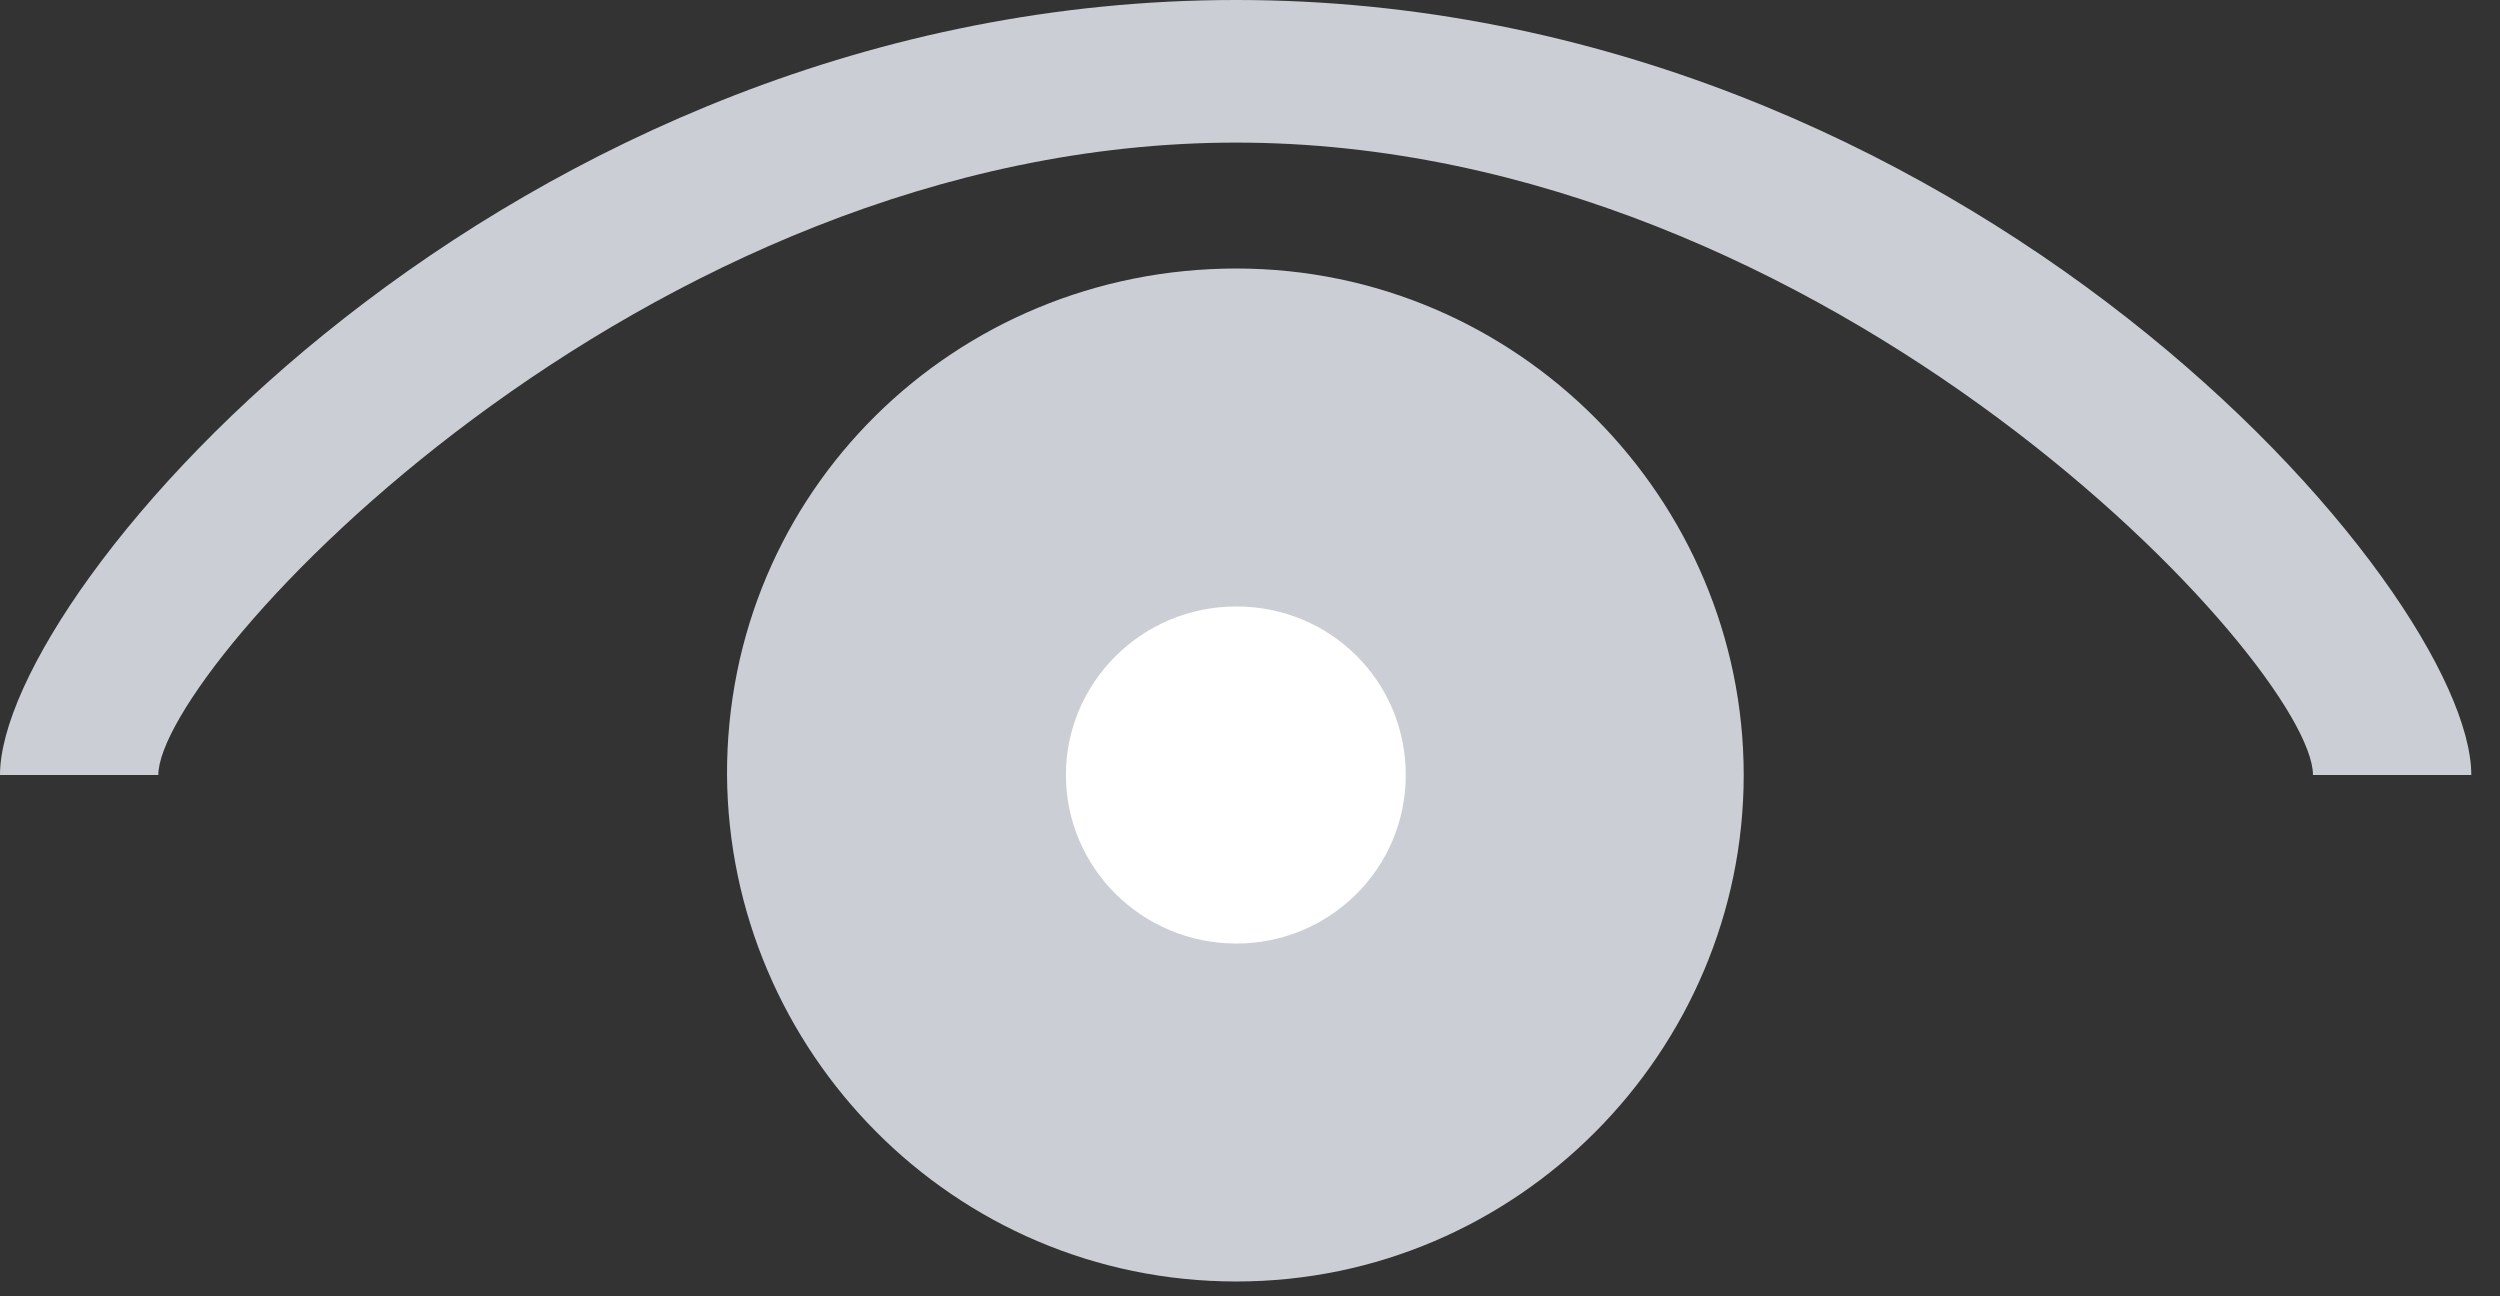<svg width="27" height="14" viewBox="0 0 27 14" fill="none" xmlns="http://www.w3.org/2000/svg">
<rect x="0" y="0" width="27" height="14" fill="#333333" stroke="none"/>
<g clip-path="url(#clip0_7019_92915)">
<path d="M1.71 8.37C1.71 7.21 6.91 1.54 13.35 1.54C19.79 1.54 24.98 7.2 24.98 8.37H26.69C26.69 6.37 21.23 0 13.35 0C5.47 0 0 6.37 0 8.37H1.71Z" fill="#CBCFD5"/>
<path d="M13.352 13.84C16.392 13.84 18.832 11.35 18.832 8.37C18.832 5.39 16.392 2.9 13.352 2.9C10.312 2.9 7.842 5.31 7.852 8.37C7.872 11.35 10.292 13.84 13.352 13.84Z" fill="#CBCFD5"/>
<path d="M13.352 10.19C12.332 10.19 11.512 9.37 11.512 8.37C11.512 7.37 12.332 6.55 13.352 6.55C14.372 6.55 15.182 7.36 15.182 8.37C15.182 9.38 14.362 10.19 13.352 10.19Z" fill="white"/>
</g>
<defs>
<clipPath id="clip0_7019_92915">
<rect width="26.69" height="13.84" fill="white"/>
</clipPath>
</defs>
</svg>
